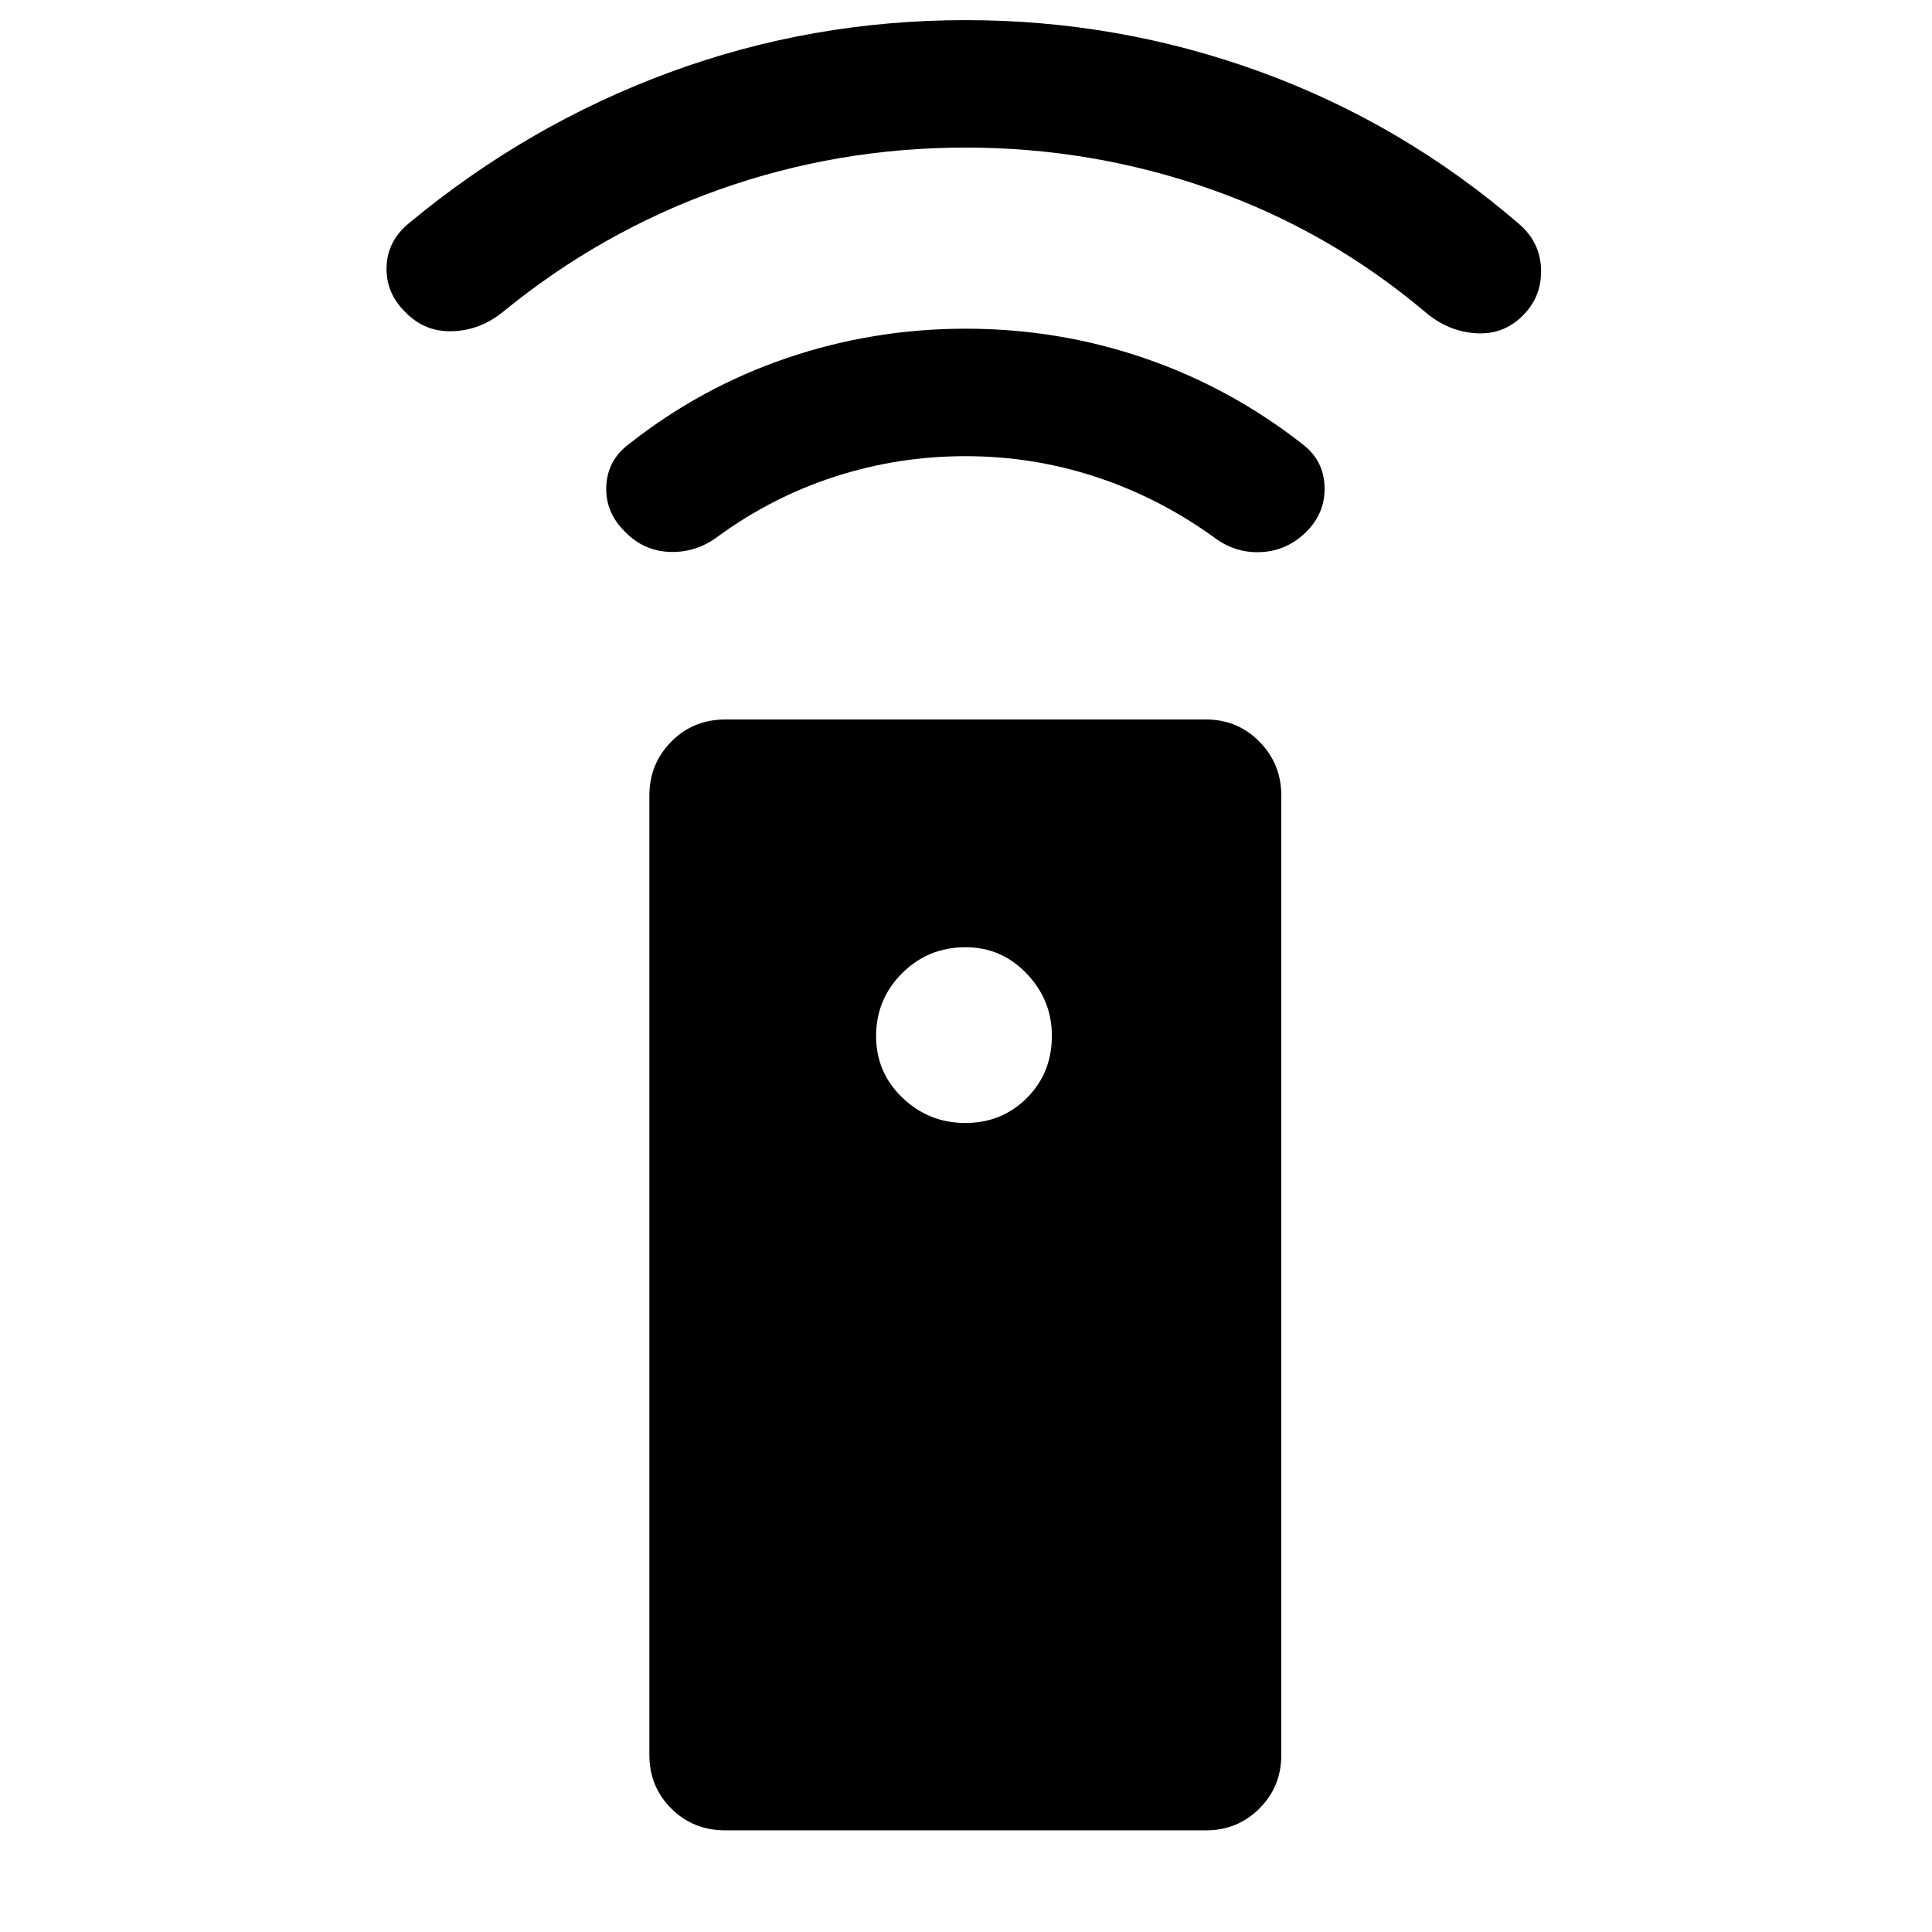 <svg xmlns="http://www.w3.org/2000/svg" height="40" viewBox="0 -960 960 960" width="40"><path d="M360.5-50.5q-16.1 0-26.97-10.87Q322.67-72.23 322.67-88v-476.67q0-15.76 10.86-26.8 10.87-11.03 26.97-11.03h238.67q15.76 0 26.63 11.03 10.87 11.04 10.87 26.8V-88q0 15.77-10.87 26.63-10.87 10.87-26.63 10.87H360.5ZM479.66-402q18.17 0 30.59-12.42 12.42-12.42 12.42-30.92 0-17.83-12.54-30.91-12.54-13.08-30.3-13.08-18.65 0-31.57 12.92-12.93 12.92-12.93 31.24 0 18.1 13.09 30.63Q461.5-402 479.66-402Zm.04-331.33q-33.31 0-64.59 10.08t-58.28 29.75q-10.8 8.17-23.9 7.75-13.1-.42-22.43-10.08-9.83-9.69-9.25-22.59.58-12.91 11.25-20.91 35.67-28.17 78.46-42.75 42.79-14.59 89-14.59 45.87 0 88.54 14.59 42.67 14.58 78.67 42.75 10.47 7.9 10.98 20.95.52 13.05-8.98 22.55t-22.5 10.16q-13 .67-23.67-7.5-27.33-19.66-58.58-29.91t-64.72-10.25Zm.13-153.34q-63.82 0-122.58 20.92-58.75 20.92-107.58 60.92-11.2 9-24.93 9.41-13.74.42-23.24-9.41-9.83-9.5-9.42-22.59.42-13.08 11.42-21.91Q262.17-898 332.59-924q70.43-26 147.24-26 76.01 0 146.59 25.75t128.25 75.42q10.64 9.04 11.07 22.6.43 13.56-9.07 23.06-9.67 9.67-23.42 8.75-13.75-.91-24.92-10.41-48-40.5-106.75-61.17t-121.75-20.67Z"/></svg>